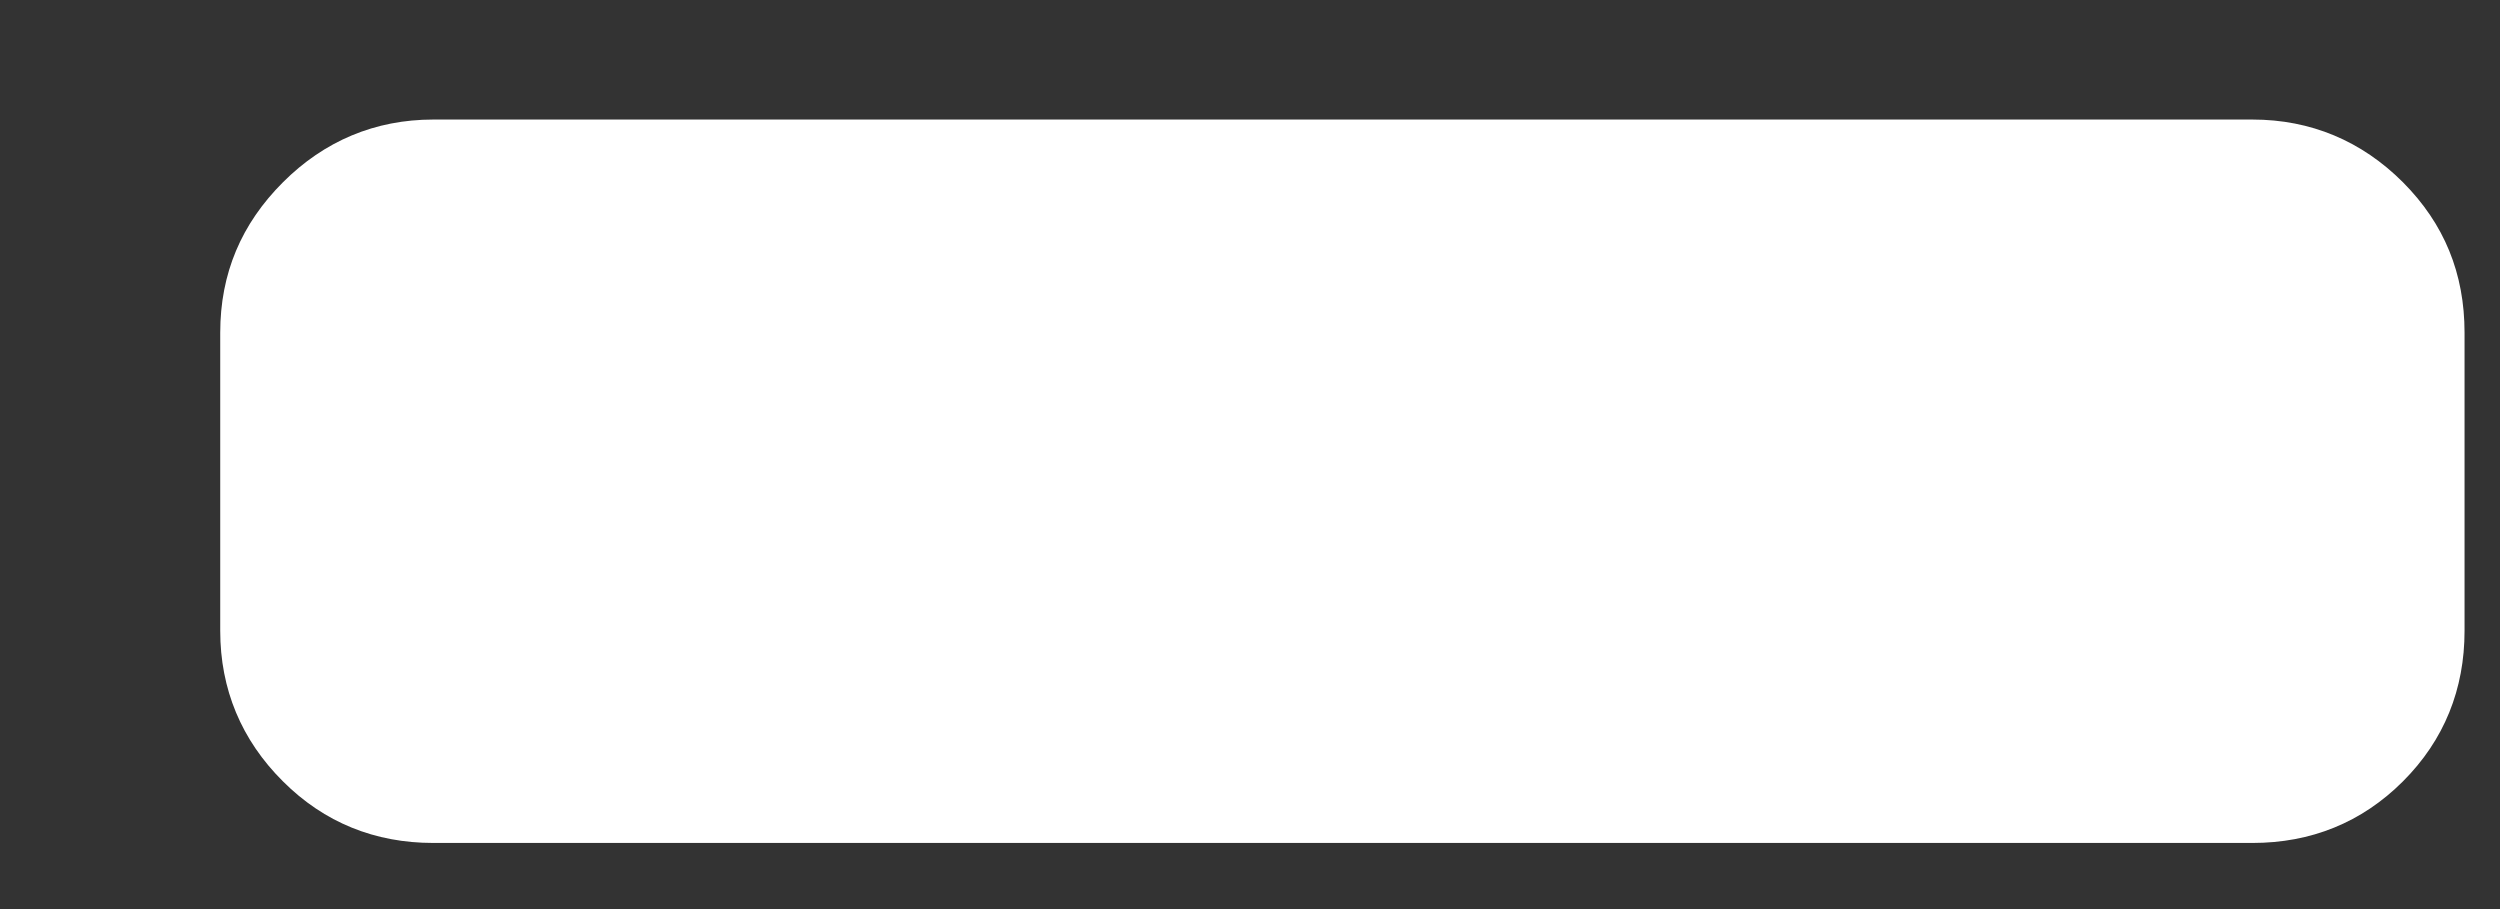 <svg width="11" height="4" viewBox="0 0 11 4" fill="none" xmlns="http://www.w3.org/2000/svg">
<rect x="0" y="0" width="11" height="4" fill="#333333" stroke="none"/>
<path d="M10.844 1.464V2.776C10.844 3.032 10.755 3.256 10.573 3.438C10.391 3.62 10.167 3.709 9.911 3.709H1.906C1.651 3.709 1.427 3.62 1.245 3.438C1.062 3.256 0.969 3.032 0.969 2.776V1.464C0.969 1.203 1.062 0.985 1.245 0.802C1.427 0.62 1.651 0.526 1.906 0.526H9.911C10.167 0.526 10.391 0.62 10.573 0.802C10.755 0.985 10.844 1.203 10.844 1.464Z" fill="white"/>
</svg>
